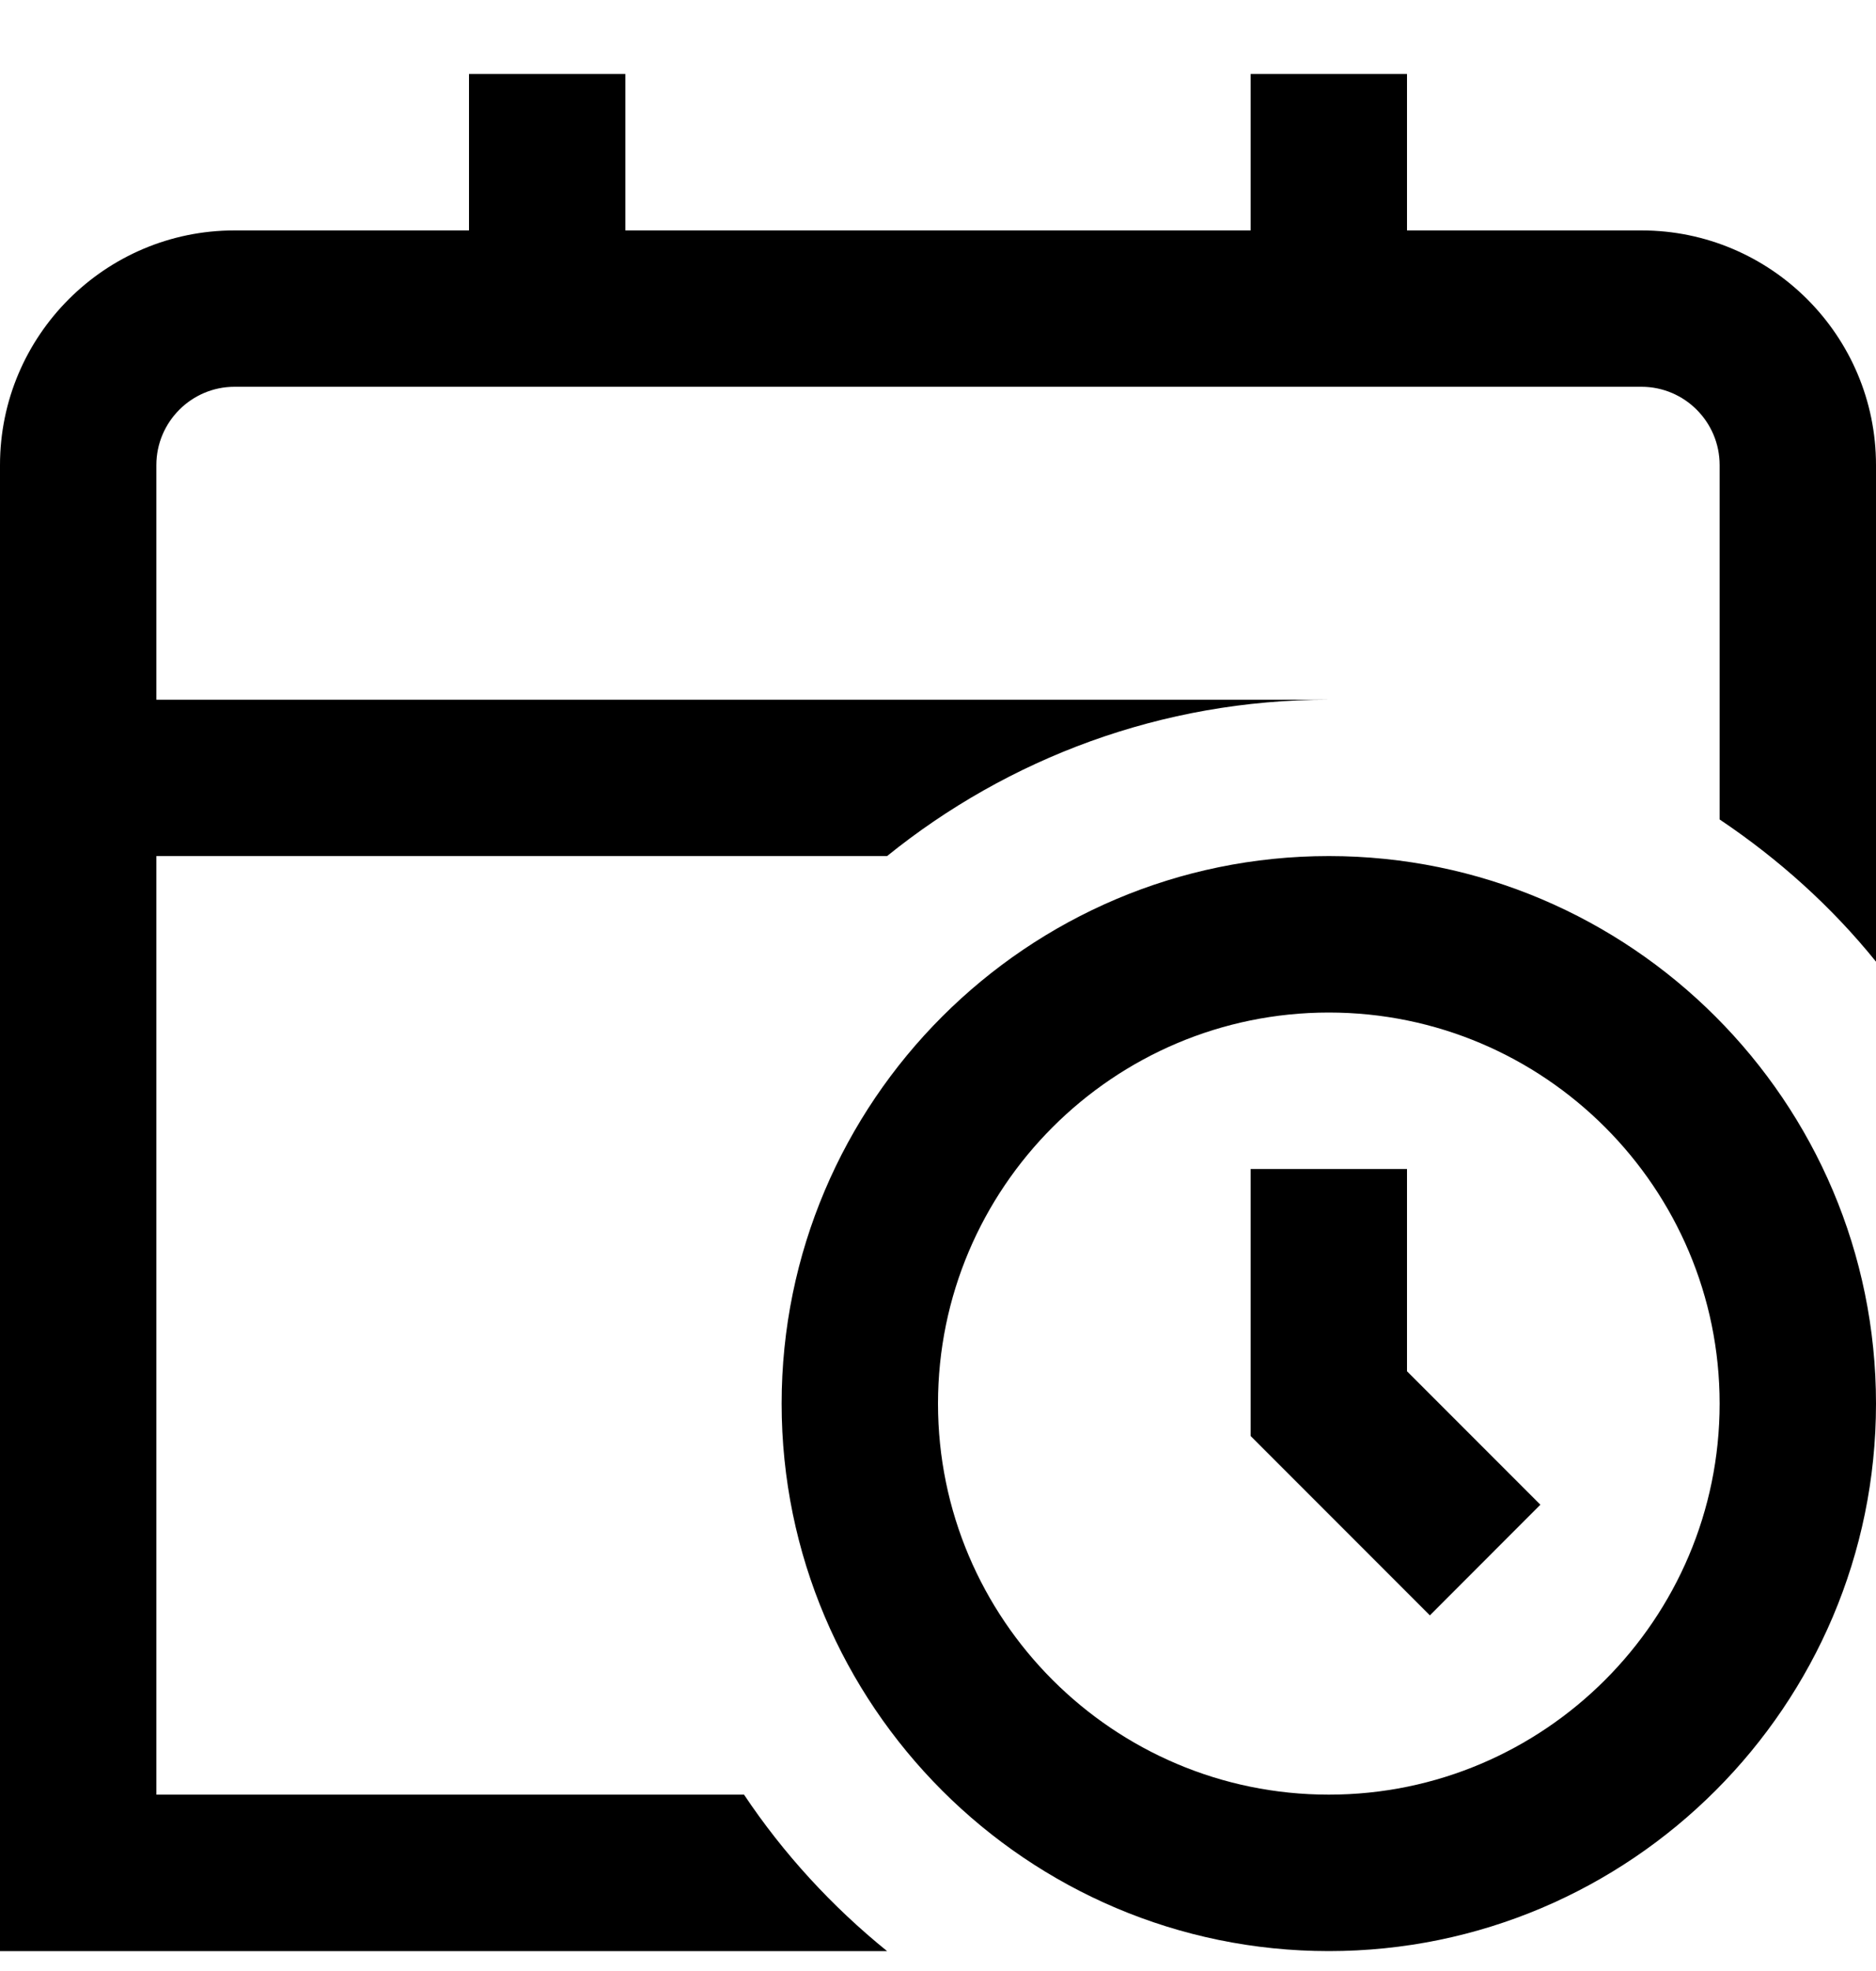 <svg width="20" viewBox="0 0 20 21" fill="none" preserveAspectRatio="xMidYMid meet" xmlns="http://www.w3.org/2000/svg">
<g clip-path="url(#clip0_1854_52671)">
<path d="M14.167 9.121C10.951 9.121 8.333 11.738 8.333 14.955C8.333 18.171 10.951 20.788 14.167 20.788C17.383 20.788 20 18.171 20 14.955C20 11.738 17.383 9.121 14.167 9.121ZM14.167 19.121C11.869 19.121 10 17.252 10 14.955C10 12.657 11.869 10.788 14.167 10.788C16.464 10.788 18.333 12.657 18.333 14.955C18.333 17.252 16.464 19.121 14.167 19.121ZM15 14.61L16.422 16.032L15.244 17.211L13.333 15.3V12.455H15V14.61ZM20 4.955V10.246C19.526 9.659 18.961 9.152 18.333 8.731V4.955C18.333 4.496 17.96 4.121 17.5 4.121H2.5C2.041 4.121 1.667 4.496 1.667 4.955V7.455H14.167C12.382 7.455 10.745 8.081 9.457 9.121H1.667V19.121H7.932C8.353 19.751 8.869 20.312 9.457 20.788H0V4.955C0 3.576 1.122 2.455 2.5 2.455H5V0.788H6.667V2.455H13.333V0.788H15V2.455H17.5C18.878 2.455 20 3.576 20 4.955Z" fill="currentColor"/>
</g>
<defs>
<clipPath id="clip0_1854_52671">
<rect width="20" height="20" fill="white" transform="translate(0 0.788)"/>
</clipPath>
</defs>
</svg>
